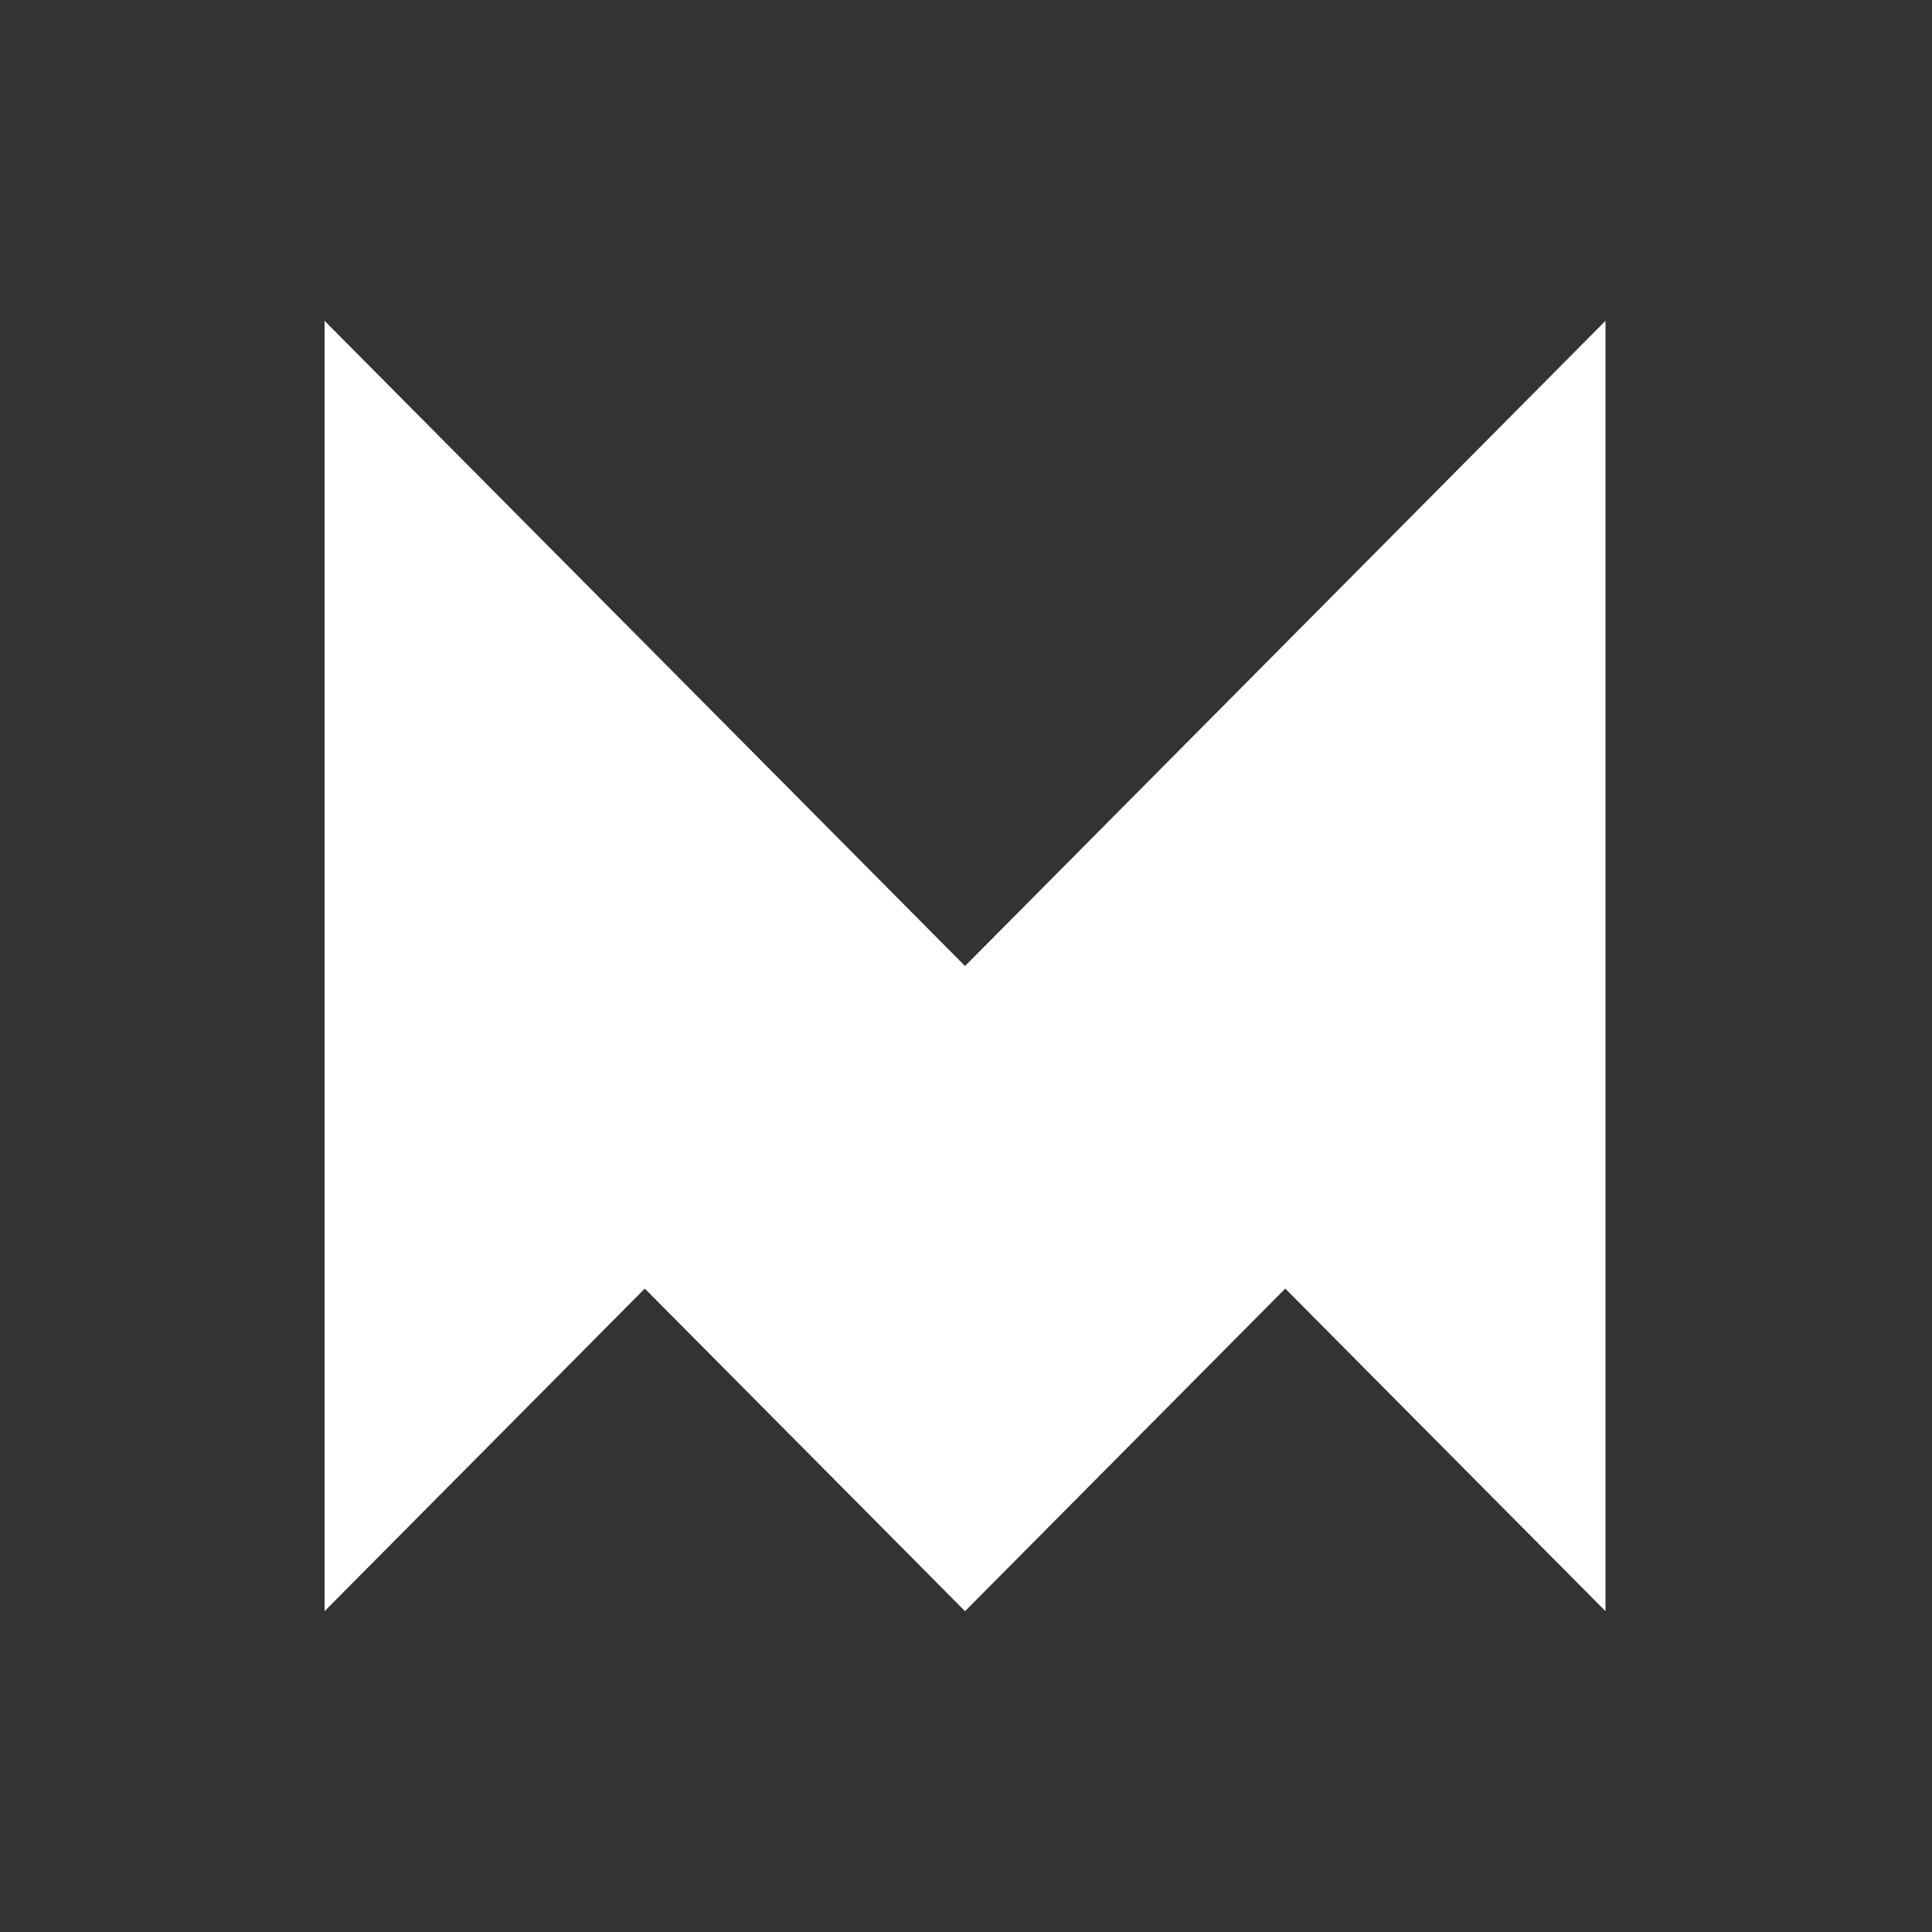 <svg width="1000" height="1000" viewBox="0 0 1000 1000" fill="none" xmlns="http://www.w3.org/2000/svg">
<rect x="0" y="0" width="1000" height="1000" fill="#333333" stroke="none"/>
<path d="M168 833.945V166.054L499.5 500L831 166.054V833.945L665.25 666.972L499.5 833.945L333.75 666.972L168 833.945Z" fill="white"/>
</svg>
